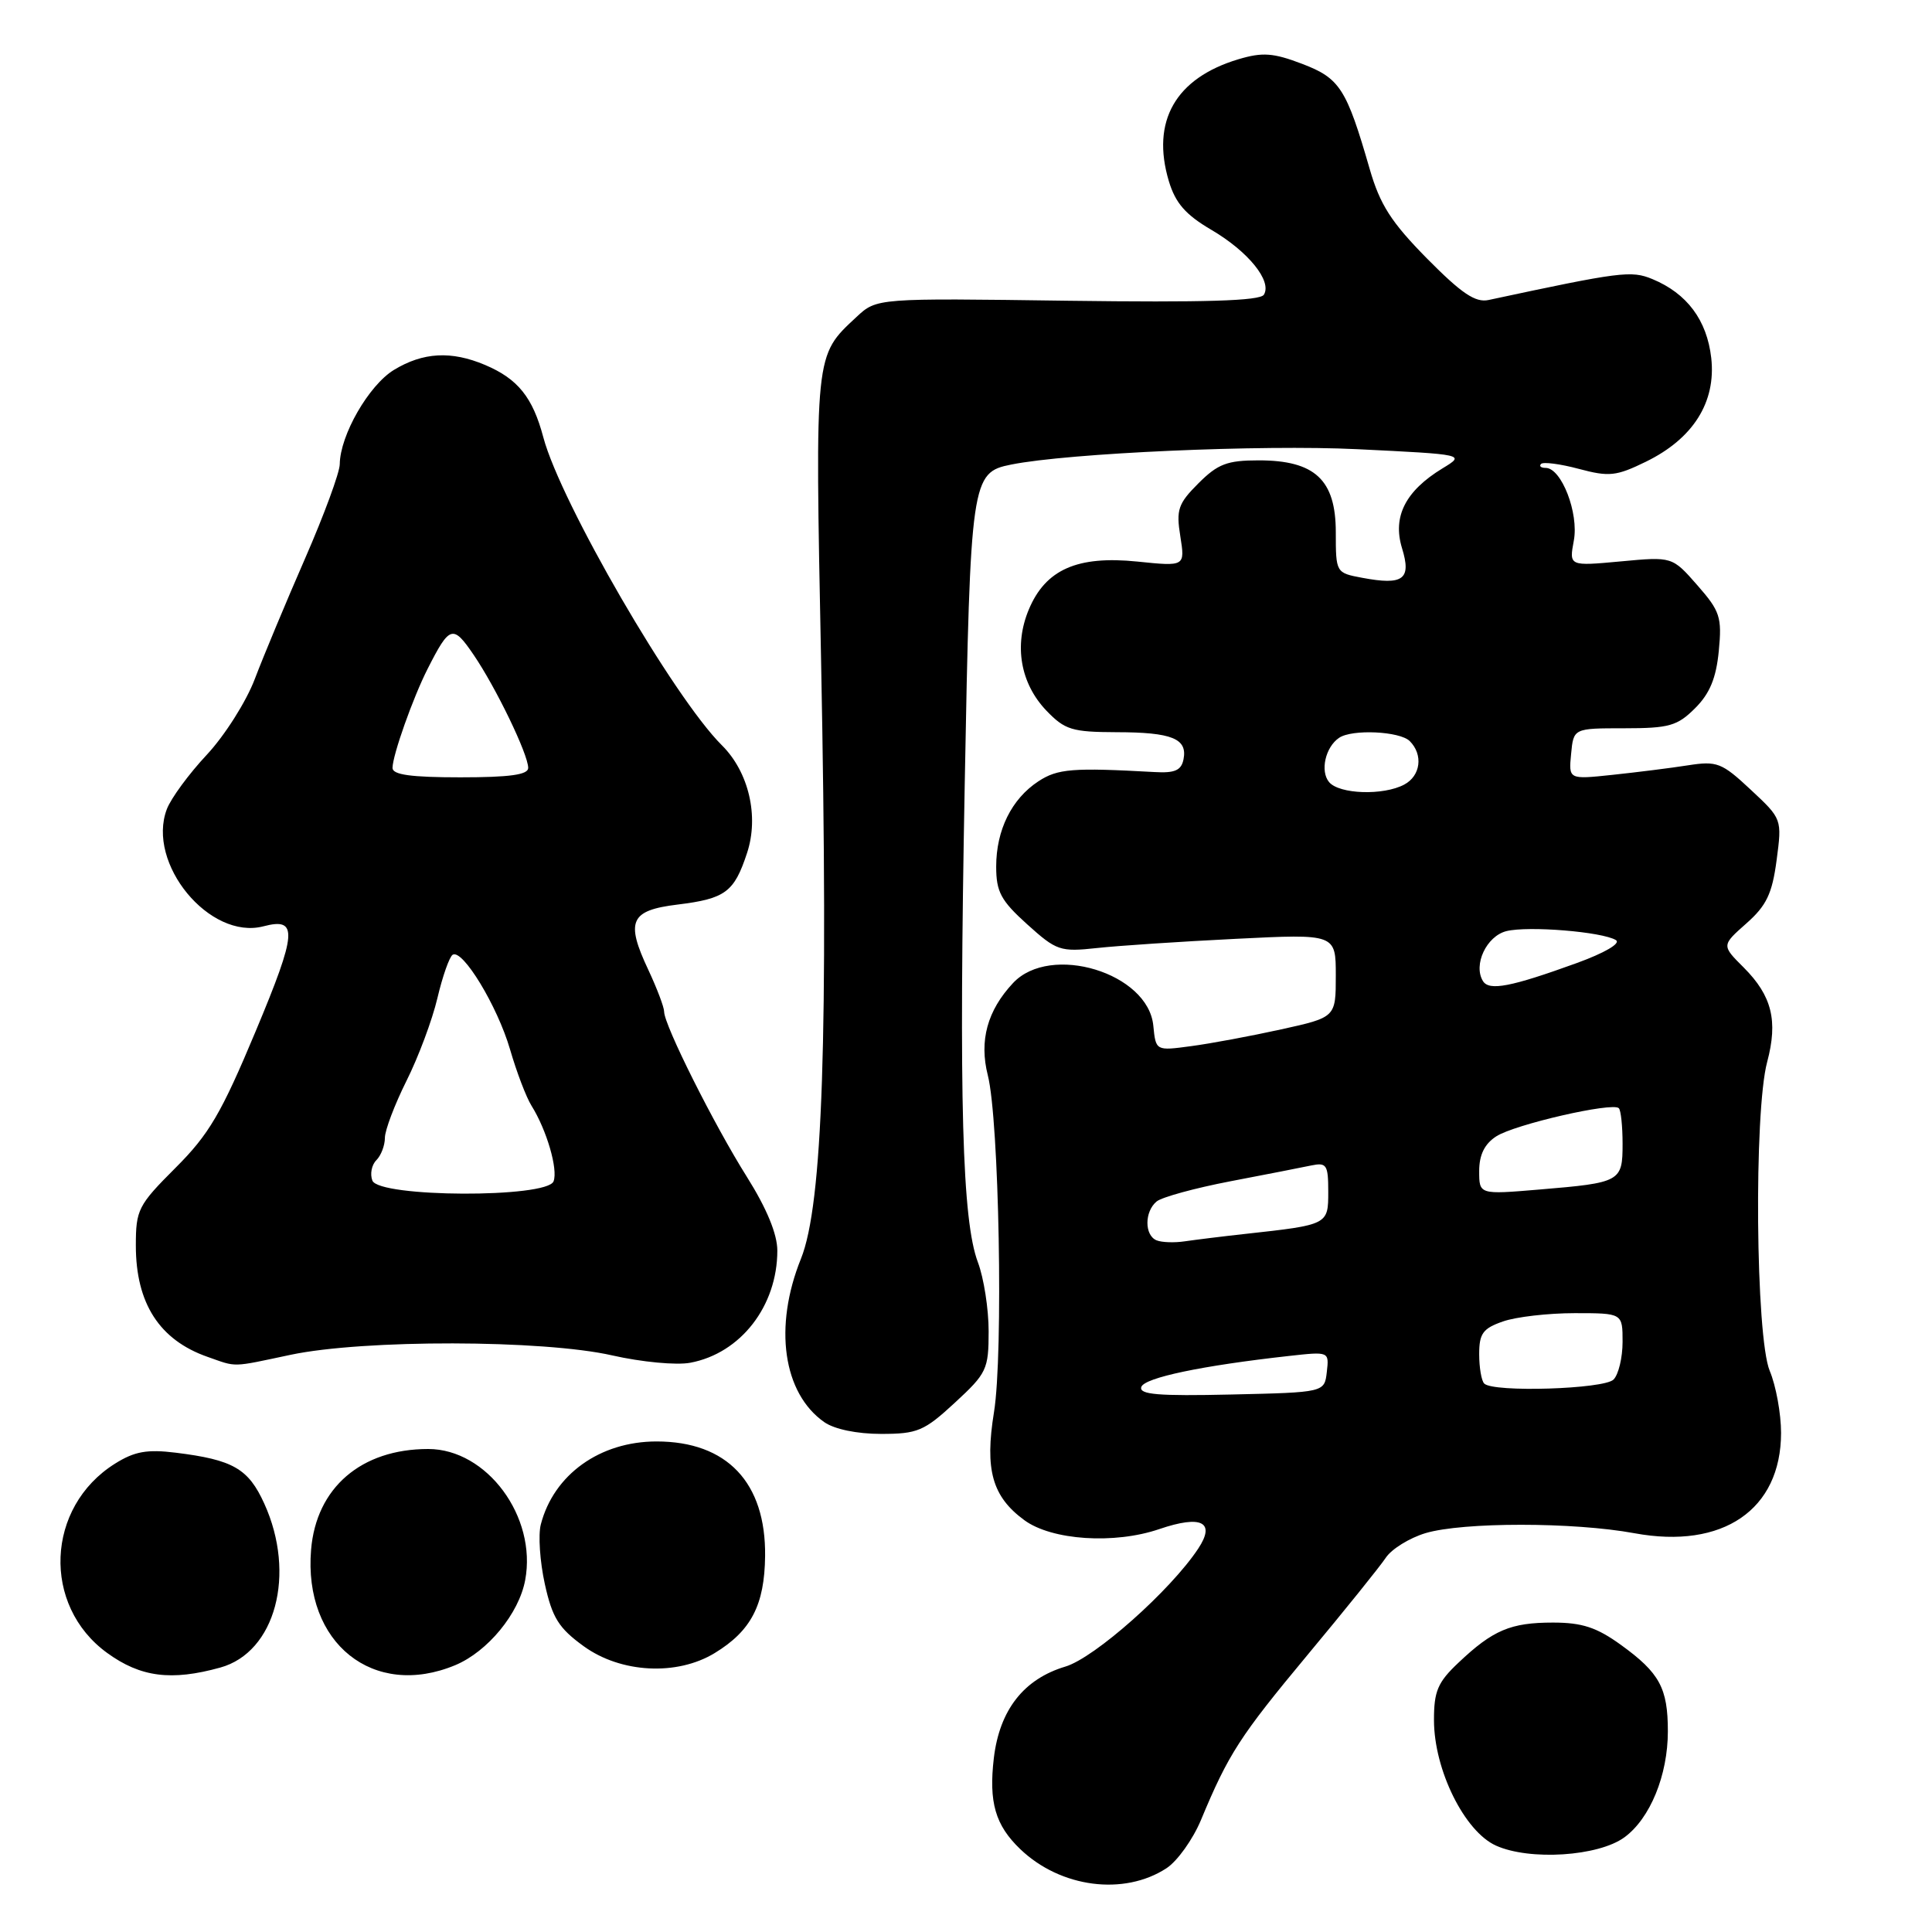 <?xml version="1.0" encoding="UTF-8" standalone="no"?>
<!DOCTYPE svg PUBLIC "-//W3C//DTD SVG 1.1//EN" "http://www.w3.org/Graphics/SVG/1.1/DTD/svg11.dtd" >
<svg xmlns="http://www.w3.org/2000/svg" xmlns:xlink="http://www.w3.org/1999/xlink" version="1.1" viewBox="0 0 256 256">
 <g >
 <path fill="currentColor"
d=" M 154.58 247.54 C 156.01 246.60 158.06 243.73 159.13 241.17 C 162.79 232.38 164.28 230.08 173.25 219.29 C 178.19 213.36 182.86 207.56 183.63 206.40 C 184.40 205.25 186.76 203.79 188.88 203.15 C 193.84 201.67 208.49 201.67 216.57 203.16 C 228.28 205.32 235.99 200.05 236.00 189.87 C 236.00 187.33 235.33 183.63 234.50 181.65 C 232.63 177.19 232.38 147.34 234.16 140.71 C 235.61 135.26 234.79 131.95 231.06 128.21 C 228.11 125.27 228.11 125.27 231.40 122.36 C 234.07 120.00 234.82 118.43 235.41 113.98 C 236.13 108.52 236.13 108.51 231.98 104.64 C 228.14 101.05 227.51 100.81 223.66 101.41 C 221.37 101.77 216.88 102.33 213.68 102.67 C 207.85 103.29 207.85 103.29 208.18 99.90 C 208.50 96.50 208.50 96.50 215.23 96.50 C 221.17 96.50 222.26 96.19 224.61 93.84 C 226.56 91.90 227.40 89.85 227.75 86.25 C 228.18 81.77 227.92 80.98 224.90 77.54 C 221.58 73.75 221.58 73.75 214.74 74.39 C 207.91 75.02 207.91 75.02 208.54 71.63 C 209.22 68.00 206.90 62.00 204.81 62.00 C 204.18 62.00 203.91 61.76 204.20 61.47 C 204.49 61.18 206.75 61.47 209.21 62.13 C 213.21 63.20 214.16 63.10 218.09 61.18 C 224.36 58.12 227.40 53.28 226.75 47.44 C 226.18 42.42 223.54 38.88 218.95 36.98 C 216.15 35.82 214.75 36.00 197.25 39.75 C 195.50 40.13 193.67 38.89 189.09 34.26 C 184.34 29.44 182.86 27.13 181.49 22.39 C 178.41 11.72 177.54 10.37 172.54 8.46 C 168.71 7.00 167.29 6.90 164.10 7.85 C 155.76 10.35 152.50 16.06 154.88 24.01 C 155.76 26.92 157.09 28.45 160.52 30.46 C 165.41 33.33 168.58 37.25 167.47 39.05 C 166.96 39.87 159.65 40.09 141.46 39.85 C 116.17 39.50 116.17 39.50 113.49 42.00 C 107.92 47.19 107.99 46.55 108.80 87.65 C 109.77 137.30 109.02 159.62 106.13 166.79 C 102.49 175.81 103.75 184.61 109.22 188.44 C 110.56 189.38 113.56 190.00 116.74 190.00 C 121.57 190.00 122.45 189.63 126.52 185.87 C 130.75 181.97 131.00 181.45 131.00 176.39 C 131.00 173.45 130.36 169.34 129.58 167.27 C 127.49 161.71 127.05 145.90 127.83 104.00 C 128.58 63.53 128.71 62.61 133.97 61.56 C 141.58 60.03 167.14 58.90 179.84 59.52 C 194.17 60.22 194.17 60.22 191.14 62.06 C 186.23 65.05 184.50 68.45 185.77 72.62 C 187.05 76.77 185.96 77.59 180.49 76.56 C 177.02 75.91 177.00 75.88 177.00 70.53 C 177.00 63.58 174.24 61.00 166.79 61.00 C 162.61 61.00 161.37 61.47 158.80 64.04 C 156.10 66.74 155.83 67.54 156.40 71.07 C 157.03 75.06 157.03 75.06 150.70 74.41 C 142.75 73.60 138.54 75.46 136.32 80.77 C 134.33 85.53 135.21 90.56 138.65 94.16 C 141.10 96.71 142.04 97.00 147.94 97.02 C 155.30 97.03 157.37 97.87 156.82 100.62 C 156.53 102.08 155.67 102.46 152.97 102.30 C 142.14 101.70 140.15 101.85 137.59 103.53 C 134.04 105.86 132.00 109.99 132.00 114.83 C 132.00 118.17 132.62 119.33 136.10 122.47 C 139.99 125.98 140.48 126.15 145.35 125.62 C 148.18 125.31 156.46 124.76 163.75 124.40 C 177.00 123.74 177.00 123.74 177.00 129.27 C 177.00 134.80 177.00 134.80 169.75 136.40 C 165.76 137.28 160.40 138.28 157.82 138.62 C 153.15 139.25 153.15 139.25 152.82 135.91 C 152.15 128.91 139.19 124.97 134.24 130.25 C 130.82 133.90 129.73 137.90 130.89 142.48 C 132.39 148.38 132.96 179.38 131.71 187.11 C 130.47 194.75 131.47 198.31 135.73 201.43 C 139.36 204.10 147.66 204.65 153.62 202.61 C 159.20 200.71 161.11 201.67 158.77 205.20 C 155.10 210.75 145.05 219.67 141.17 220.83 C 135.65 222.48 132.45 226.58 131.69 232.94 C 131.00 238.81 131.88 241.85 135.19 245.02 C 140.53 250.14 148.95 251.23 154.58 247.54 Z  M 215.25 243.45 C 218.65 240.96 221.00 235.22 221.00 229.41 C 221.00 223.68 219.91 221.67 214.80 217.97 C 211.58 215.64 209.65 215.00 205.78 215.00 C 200.16 215.00 197.82 215.99 193.25 220.32 C 190.50 222.91 190.00 224.10 190.01 227.95 C 190.02 234.52 194.05 242.67 198.22 244.55 C 202.70 246.57 211.80 245.98 215.25 243.45 Z  M 29.19 220.96 C 36.49 218.94 39.27 208.59 35.02 199.24 C 32.91 194.59 30.88 193.43 23.29 192.49 C 19.49 192.02 17.82 192.32 15.24 193.94 C 6.06 199.69 5.52 212.74 14.21 219.03 C 18.63 222.24 22.71 222.76 29.19 220.96 Z  M 60.33 220.64 C 64.62 218.84 68.76 213.82 69.59 209.37 C 71.16 200.98 64.52 192.00 56.74 192.00 C 47.86 192.00 41.90 197.13 41.22 205.35 C 40.19 217.73 49.49 225.16 60.33 220.64 Z  M 94.70 219.04 C 99.53 216.10 101.31 212.67 101.38 206.18 C 101.49 196.45 96.33 191.00 87.00 191.00 C 79.49 191.00 73.37 195.39 71.66 202.00 C 71.30 203.38 71.54 206.92 72.19 209.88 C 73.18 214.37 74.03 215.73 77.34 218.13 C 82.26 221.70 89.70 222.09 94.70 219.04 Z  M 38.50 179.52 C 48.18 177.47 71.96 177.51 81.13 179.60 C 85.02 180.48 89.63 180.92 91.47 180.57 C 98.14 179.32 103.00 173.06 103.00 165.71 C 103.00 163.53 101.60 160.13 98.96 155.93 C 94.61 149.02 88.00 135.82 88.00 134.05 C 88.00 133.46 87.06 130.98 85.92 128.54 C 82.86 122.05 83.49 120.63 89.78 119.86 C 96.12 119.08 97.28 118.22 98.99 113.02 C 100.59 108.17 99.22 102.29 95.65 98.75 C 89.28 92.43 74.30 66.59 72.00 57.97 C 70.59 52.64 68.62 50.20 64.28 48.36 C 59.79 46.46 56.06 46.67 52.19 49.02 C 48.86 51.06 45.06 57.67 45.02 61.51 C 45.01 62.62 42.94 68.24 40.42 74.01 C 37.90 79.78 34.91 86.95 33.77 89.95 C 32.64 92.95 29.77 97.47 27.41 100.00 C 25.04 102.53 22.66 105.77 22.11 107.21 C 19.37 114.41 27.78 124.60 34.91 122.74 C 39.52 121.53 39.38 123.50 33.88 136.64 C 29.33 147.52 27.70 150.31 23.25 154.75 C 18.30 159.70 18.00 160.29 18.00 165.05 C 18.00 172.70 21.13 177.56 27.50 179.79 C 31.45 181.18 30.57 181.20 38.50 179.52 Z  M 151.23 183.78 C 151.64 182.55 159.27 180.95 170.81 179.67 C 176.12 179.08 176.12 179.08 175.81 181.79 C 175.50 184.50 175.50 184.50 163.16 184.78 C 153.47 185.00 150.90 184.79 151.23 183.78 Z  M 196.67 183.33 C 196.30 182.97 196.00 181.21 196.00 179.43 C 196.00 176.70 196.49 176.02 199.15 175.10 C 200.88 174.49 205.16 174.00 208.65 174.00 C 215.00 174.00 215.00 174.00 215.00 177.80 C 215.00 179.89 214.46 182.14 213.80 182.80 C 212.53 184.07 197.86 184.53 196.67 183.33 Z  M 153.25 164.35 C 151.63 163.68 151.64 160.54 153.26 159.20 C 153.95 158.63 158.33 157.43 163.01 156.53 C 167.68 155.64 172.51 154.69 173.75 154.43 C 175.78 154.01 176.00 154.34 176.00 157.90 C 176.00 162.29 176.00 162.29 165.00 163.50 C 161.97 163.83 158.38 164.28 157.00 164.48 C 155.62 164.69 153.94 164.63 153.25 164.35 Z  M 196.00 155.17 C 196.00 153.03 196.71 151.58 198.25 150.58 C 200.66 149.00 213.68 146.01 214.50 146.84 C 214.78 147.11 215.00 149.24 215.00 151.56 C 215.00 156.58 214.75 156.72 203.97 157.62 C 196.00 158.29 196.00 158.29 196.00 155.17 Z  M 196.50 130.00 C 195.18 127.86 196.96 124.05 199.60 123.38 C 202.50 122.66 212.32 123.46 214.12 124.57 C 214.80 125.00 212.62 126.27 208.90 127.62 C 200.21 130.77 197.32 131.33 196.50 130.00 Z  M 176.11 103.63 C 174.90 102.18 175.62 99.00 177.43 97.77 C 179.14 96.59 185.49 96.89 186.80 98.20 C 188.60 100.00 188.25 102.80 186.07 103.96 C 183.30 105.44 177.45 105.24 176.11 103.63 Z  M 49.34 156.43 C 49.01 155.57 49.24 154.36 49.87 153.73 C 50.49 153.11 51.00 151.78 51.00 150.77 C 51.00 149.77 52.29 146.37 53.86 143.22 C 55.44 140.07 57.28 135.14 57.96 132.25 C 58.64 129.36 59.55 126.78 59.98 126.51 C 61.29 125.70 65.90 133.29 67.58 139.04 C 68.45 142.04 69.73 145.40 70.42 146.50 C 72.44 149.73 73.96 154.94 73.35 156.53 C 72.49 158.77 50.20 158.68 49.34 156.43 Z  M 52.01 101.75 C 52.03 100.04 54.72 92.45 56.66 88.63 C 59.59 82.86 60.01 82.73 62.76 86.77 C 65.71 91.10 69.98 99.93 69.99 101.75 C 70.00 102.66 67.54 103.00 61.00 103.00 C 54.46 103.00 52.00 102.66 52.01 101.75 Z "/>
</g>
</svg>